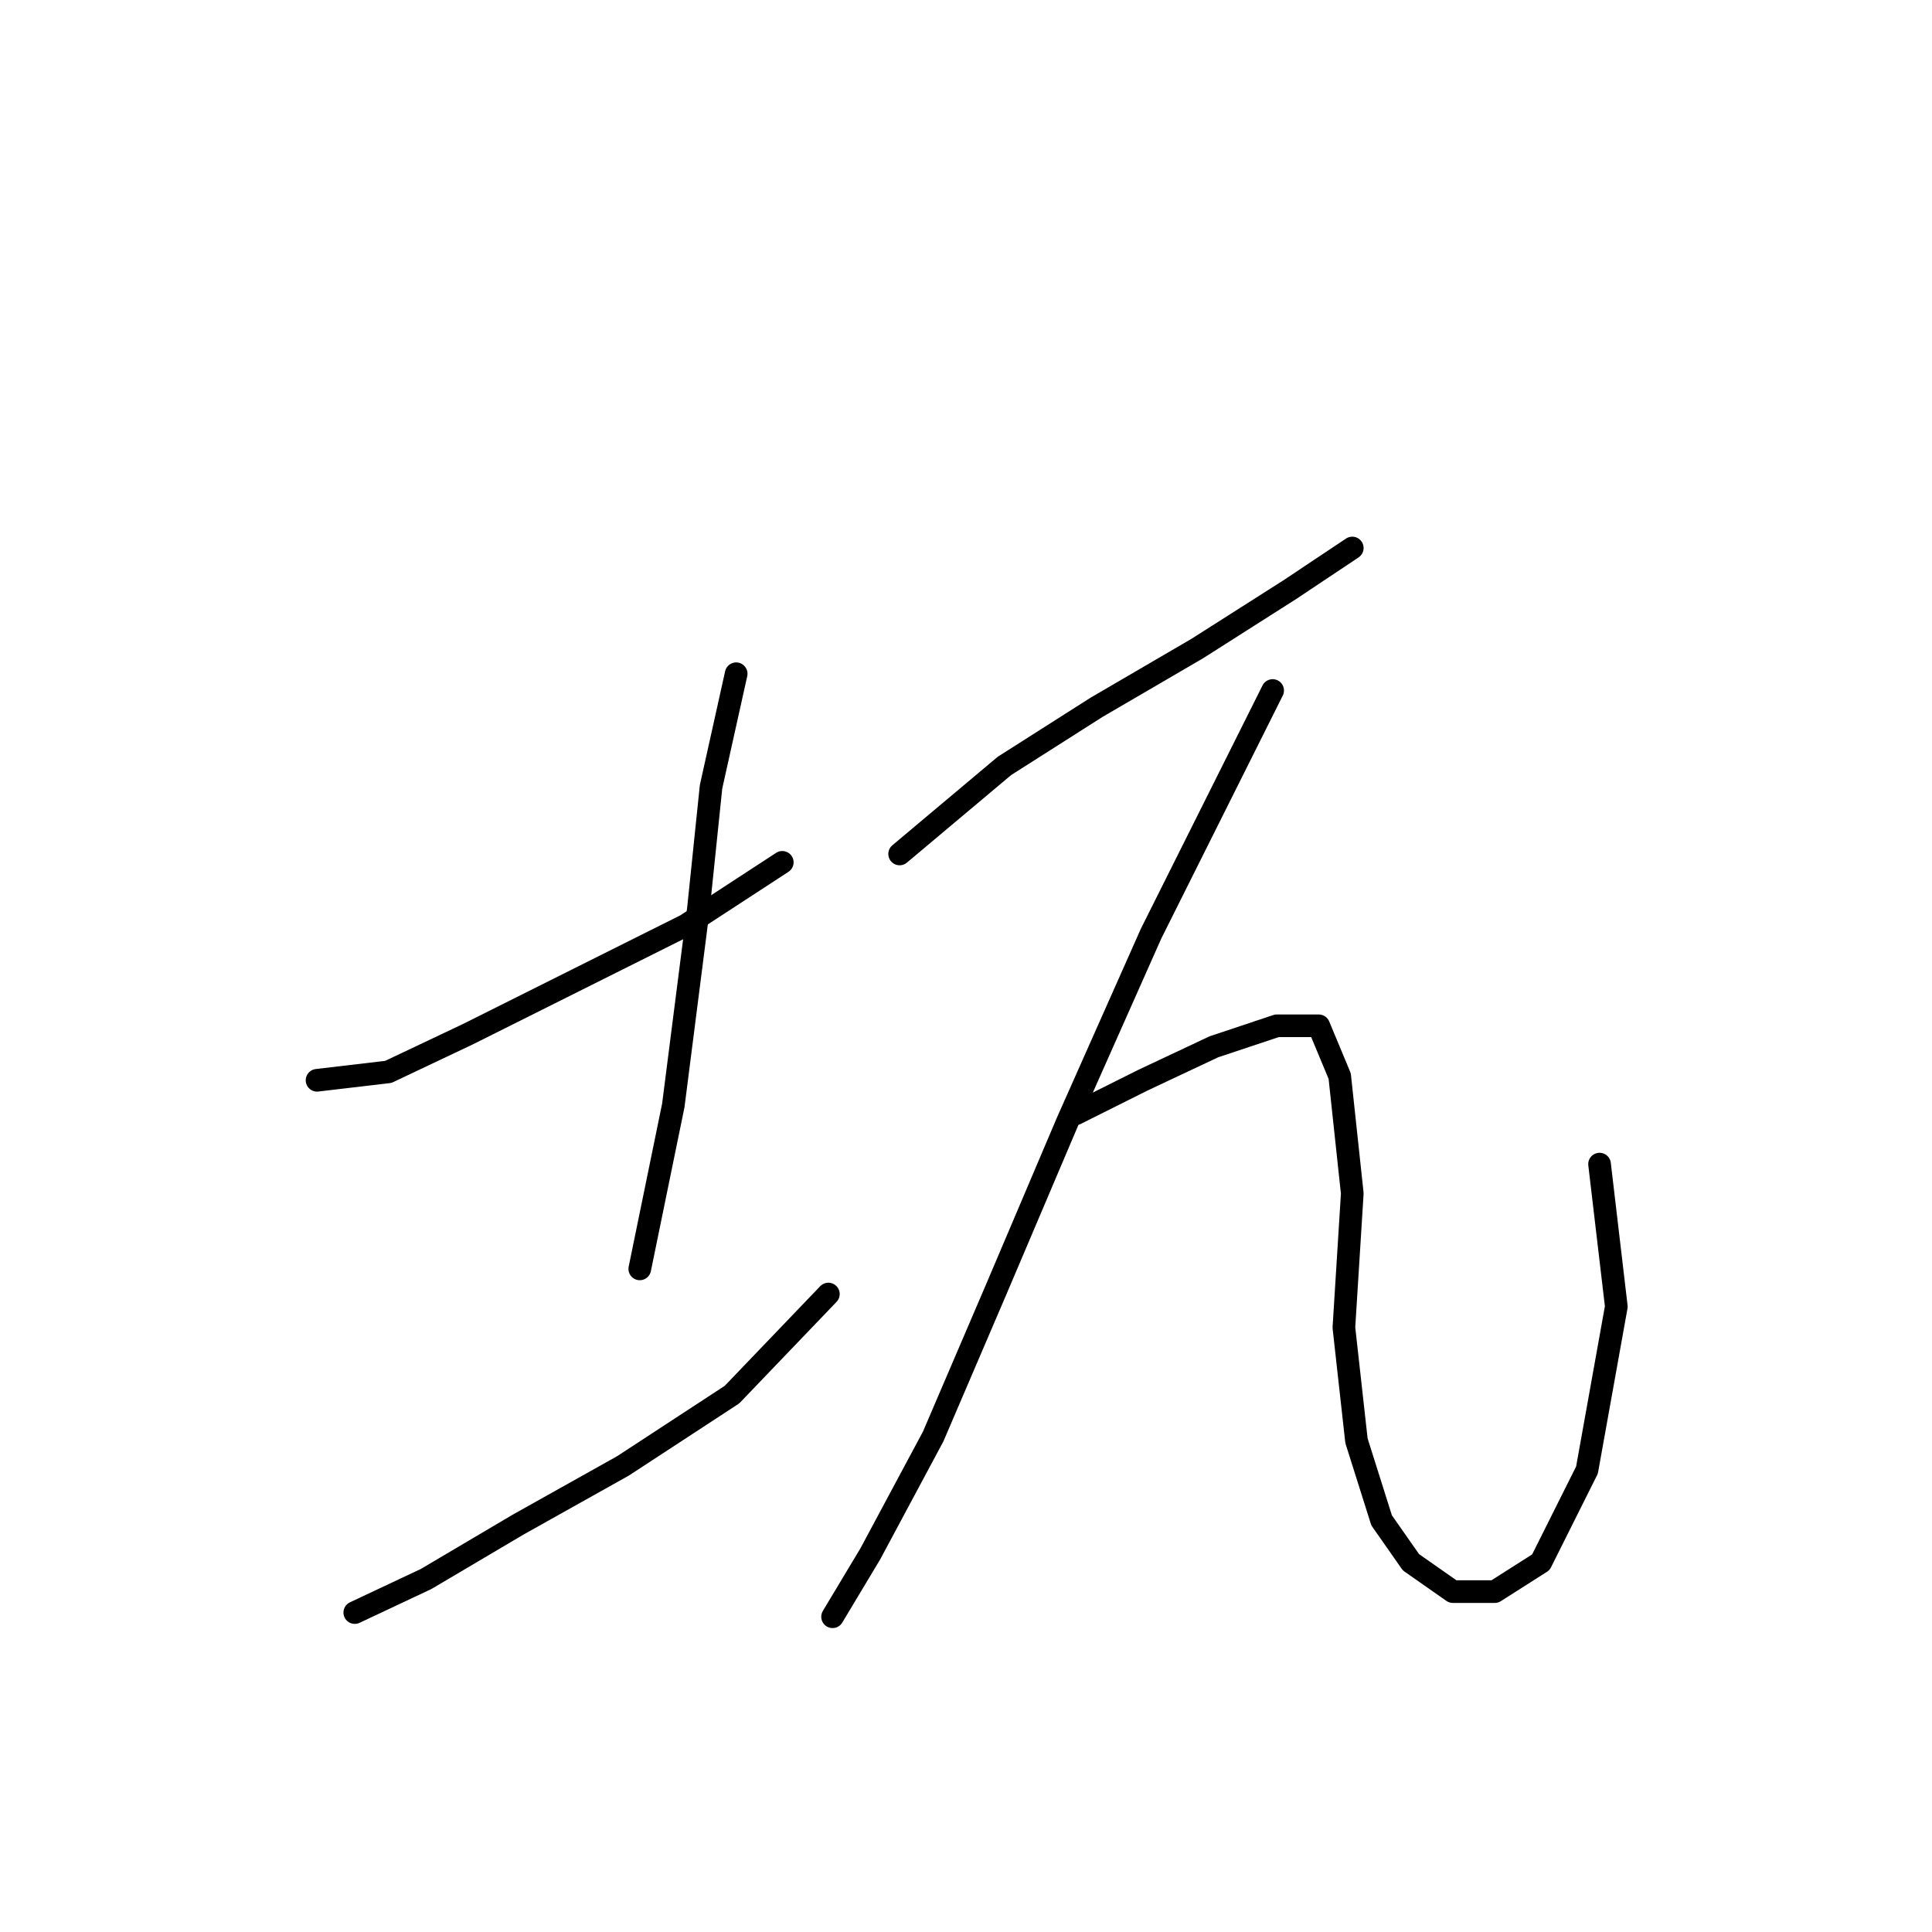 <?xml version="1.0" standalone="no"?>
    <svg width="256" height="256" xmlns="http://www.w3.org/2000/svg" version="1.1">
    <polyline stroke="black" stroke-width="3" stroke-linecap="round" fill="transparent" stroke-linejoin="round" points="42.011 143.143 51.452 142.032 62.004 137.034 76.443 129.814 90.882 122.595 103.656 114.264 103.656 114.264 " />
        <polyline stroke="black" stroke-width="3" stroke-linecap="round" fill="transparent" stroke-linejoin="round" points="97.547 89.274 94.215 104.268 92.549 120.373 89.216 146.475 84.774 168.134 84.774 168.134 " />
        <polyline stroke="black" stroke-width="3" stroke-linecap="round" fill="transparent" stroke-linejoin="round" points="47.01 213.673 56.451 209.23 68.668 202.01 82.552 194.235 96.991 184.794 109.764 171.466 109.764 171.466 " />
        <polyline stroke="black" stroke-width="3" stroke-linecap="round" fill="transparent" stroke-linejoin="round" points="119.205 113.154 133.089 101.491 145.307 93.716 158.635 85.941 170.853 78.167 179.183 72.613 179.183 72.613 " />
        <polyline stroke="black" stroke-width="3" stroke-linecap="round" fill="transparent" stroke-linejoin="round" points="168.632 91.495 162.523 103.713 152.527 123.705 141.42 148.696 131.979 170.91 123.648 190.348 115.318 205.898 110.32 214.228 110.32 214.228 " />
        <polyline stroke="black" stroke-width="3" stroke-linecap="round" fill="transparent" stroke-linejoin="round" points="142.53 147.586 151.416 143.143 160.857 138.7 169.187 135.923 174.741 135.923 177.517 142.587 179.183 158.137 178.073 175.909 179.739 190.903 183.071 201.455 186.958 207.008 192.512 210.896 198.065 210.896 204.174 207.008 210.283 194.791 214.171 173.132 211.949 154.25 211.949 154.25 " />
        </svg>
